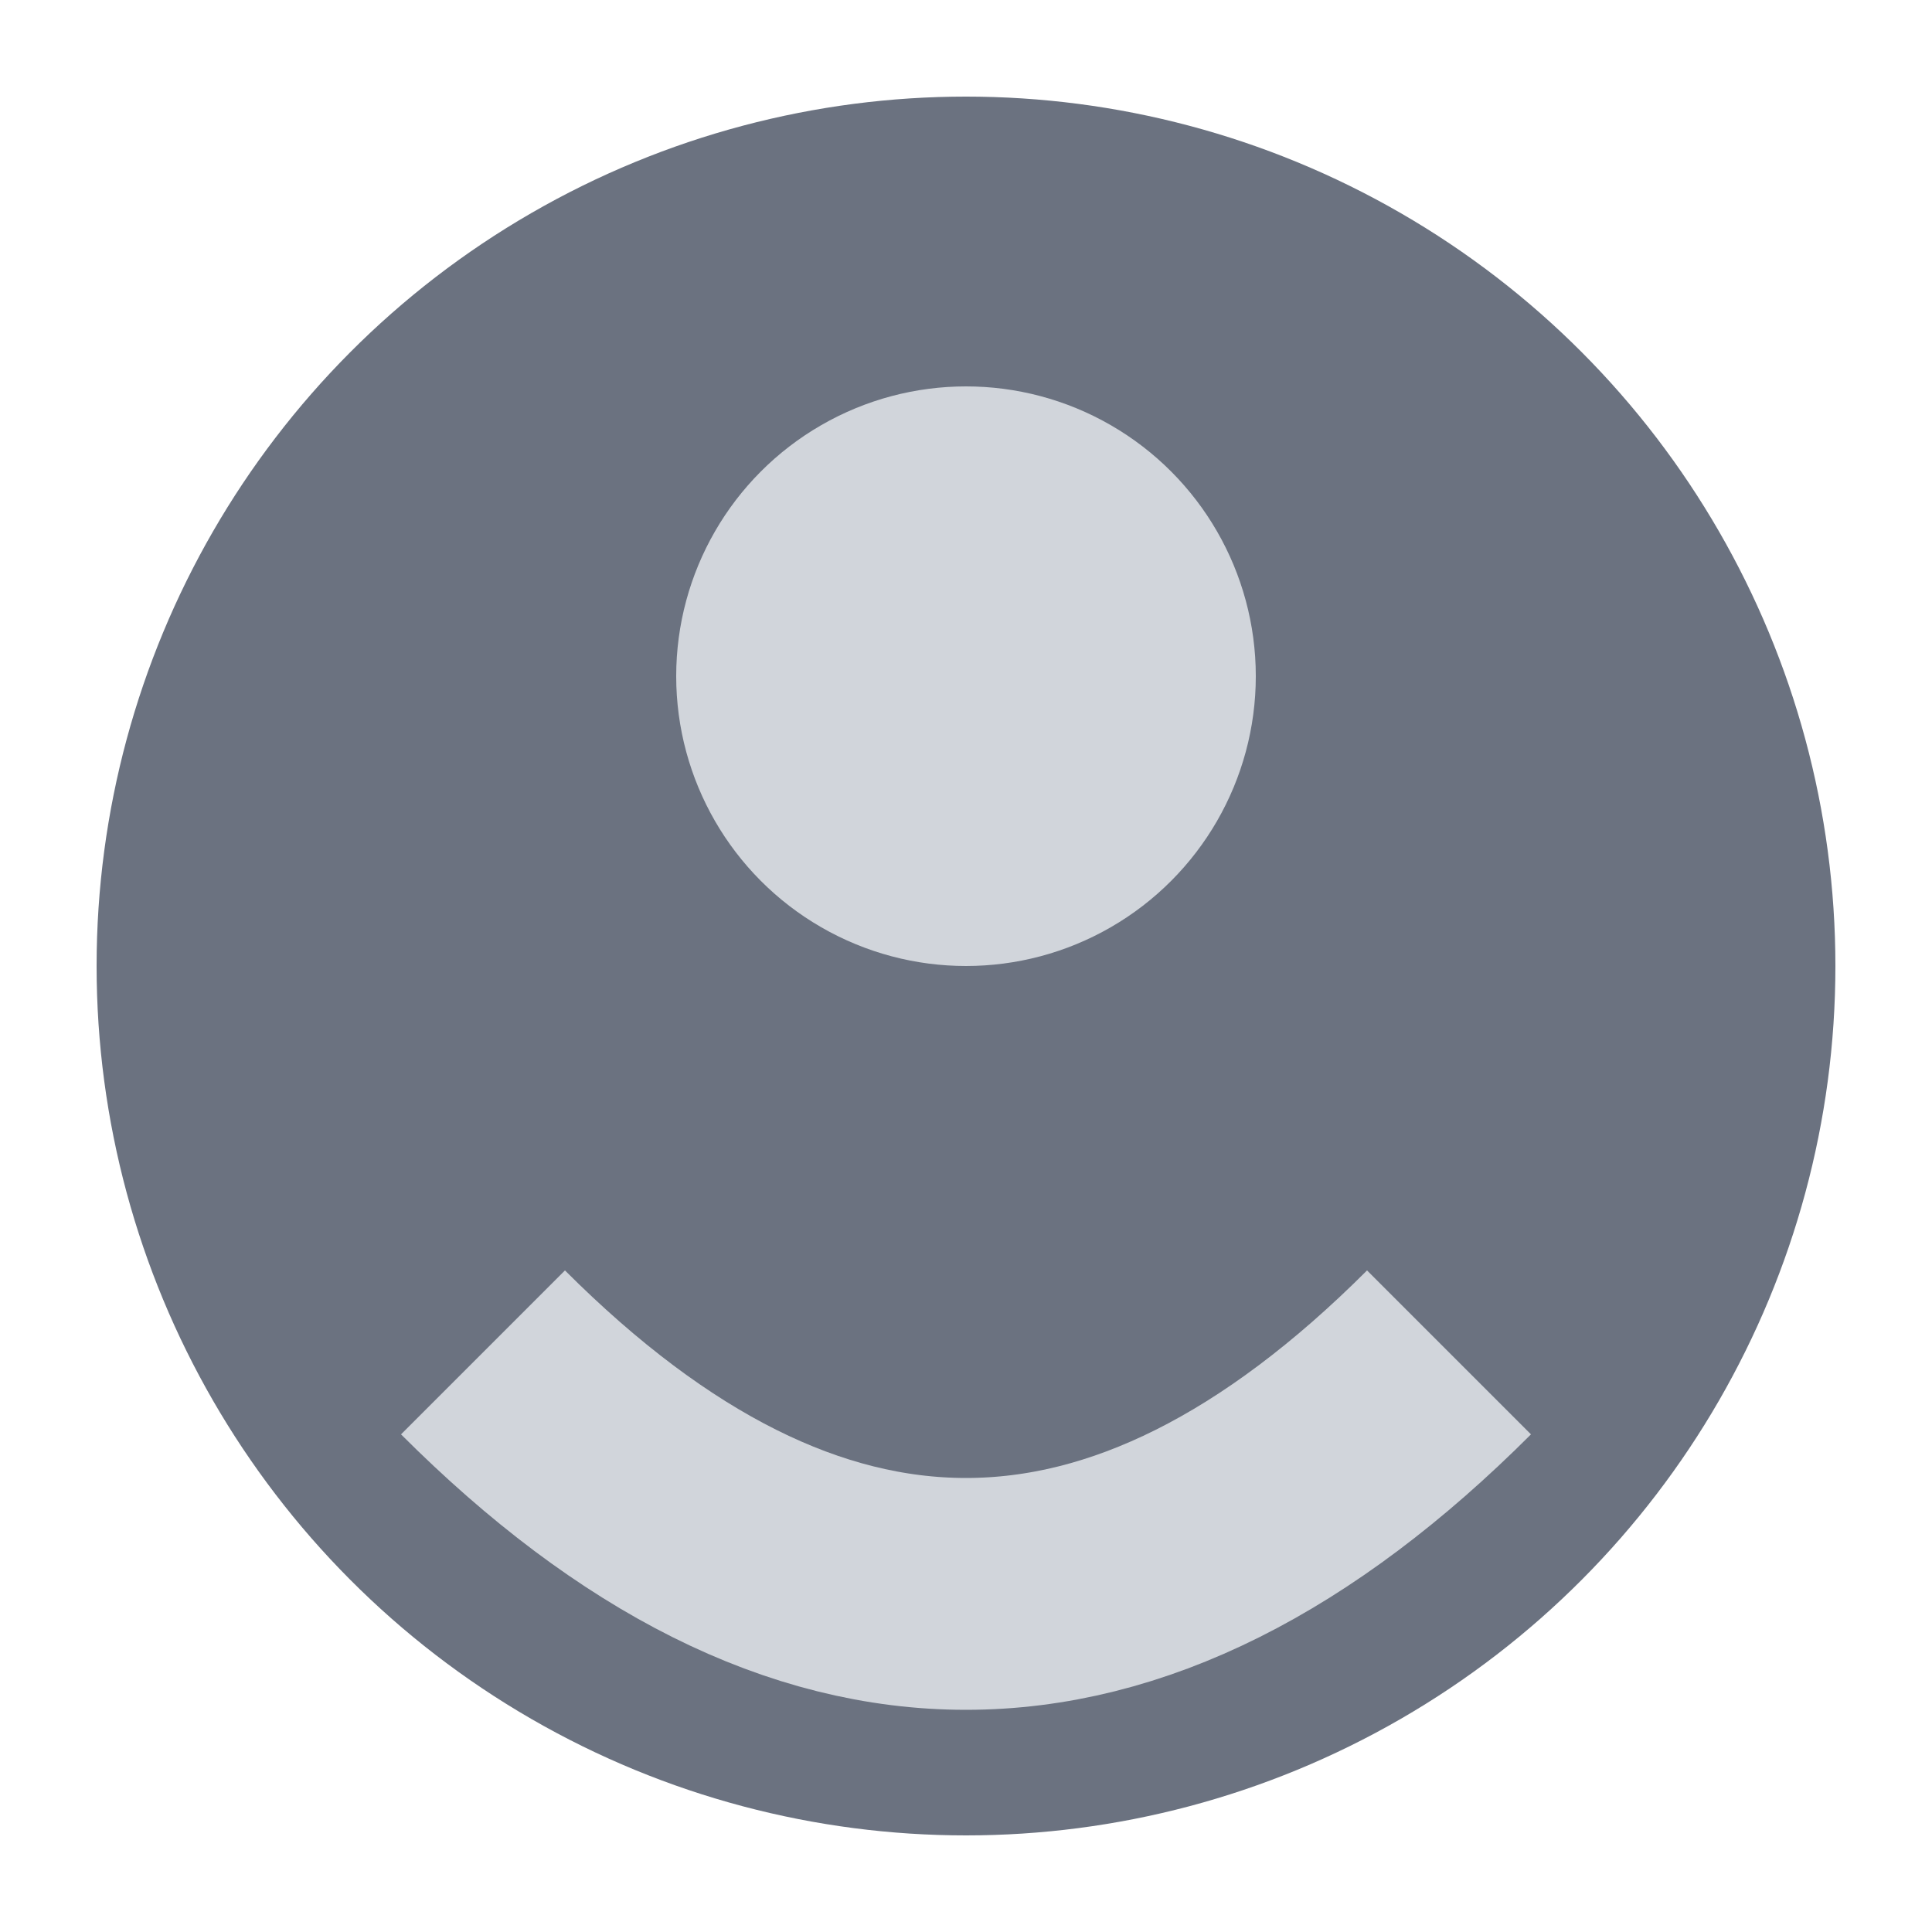 <?xml version="1.0" encoding="UTF-8"?>
<svg xmlns="http://www.w3.org/2000/svg" viewBox="0 0 100 100">
  <circle cx="50" cy="50" r="45" fill="#6b7280"/>
  <circle cx="50" cy="35" r="15" fill="#d1d5db"/>
  <path d="M25,70 Q50,95 75,70" stroke="#d1d5db" stroke-width="12" fill="none"/>
</svg>
